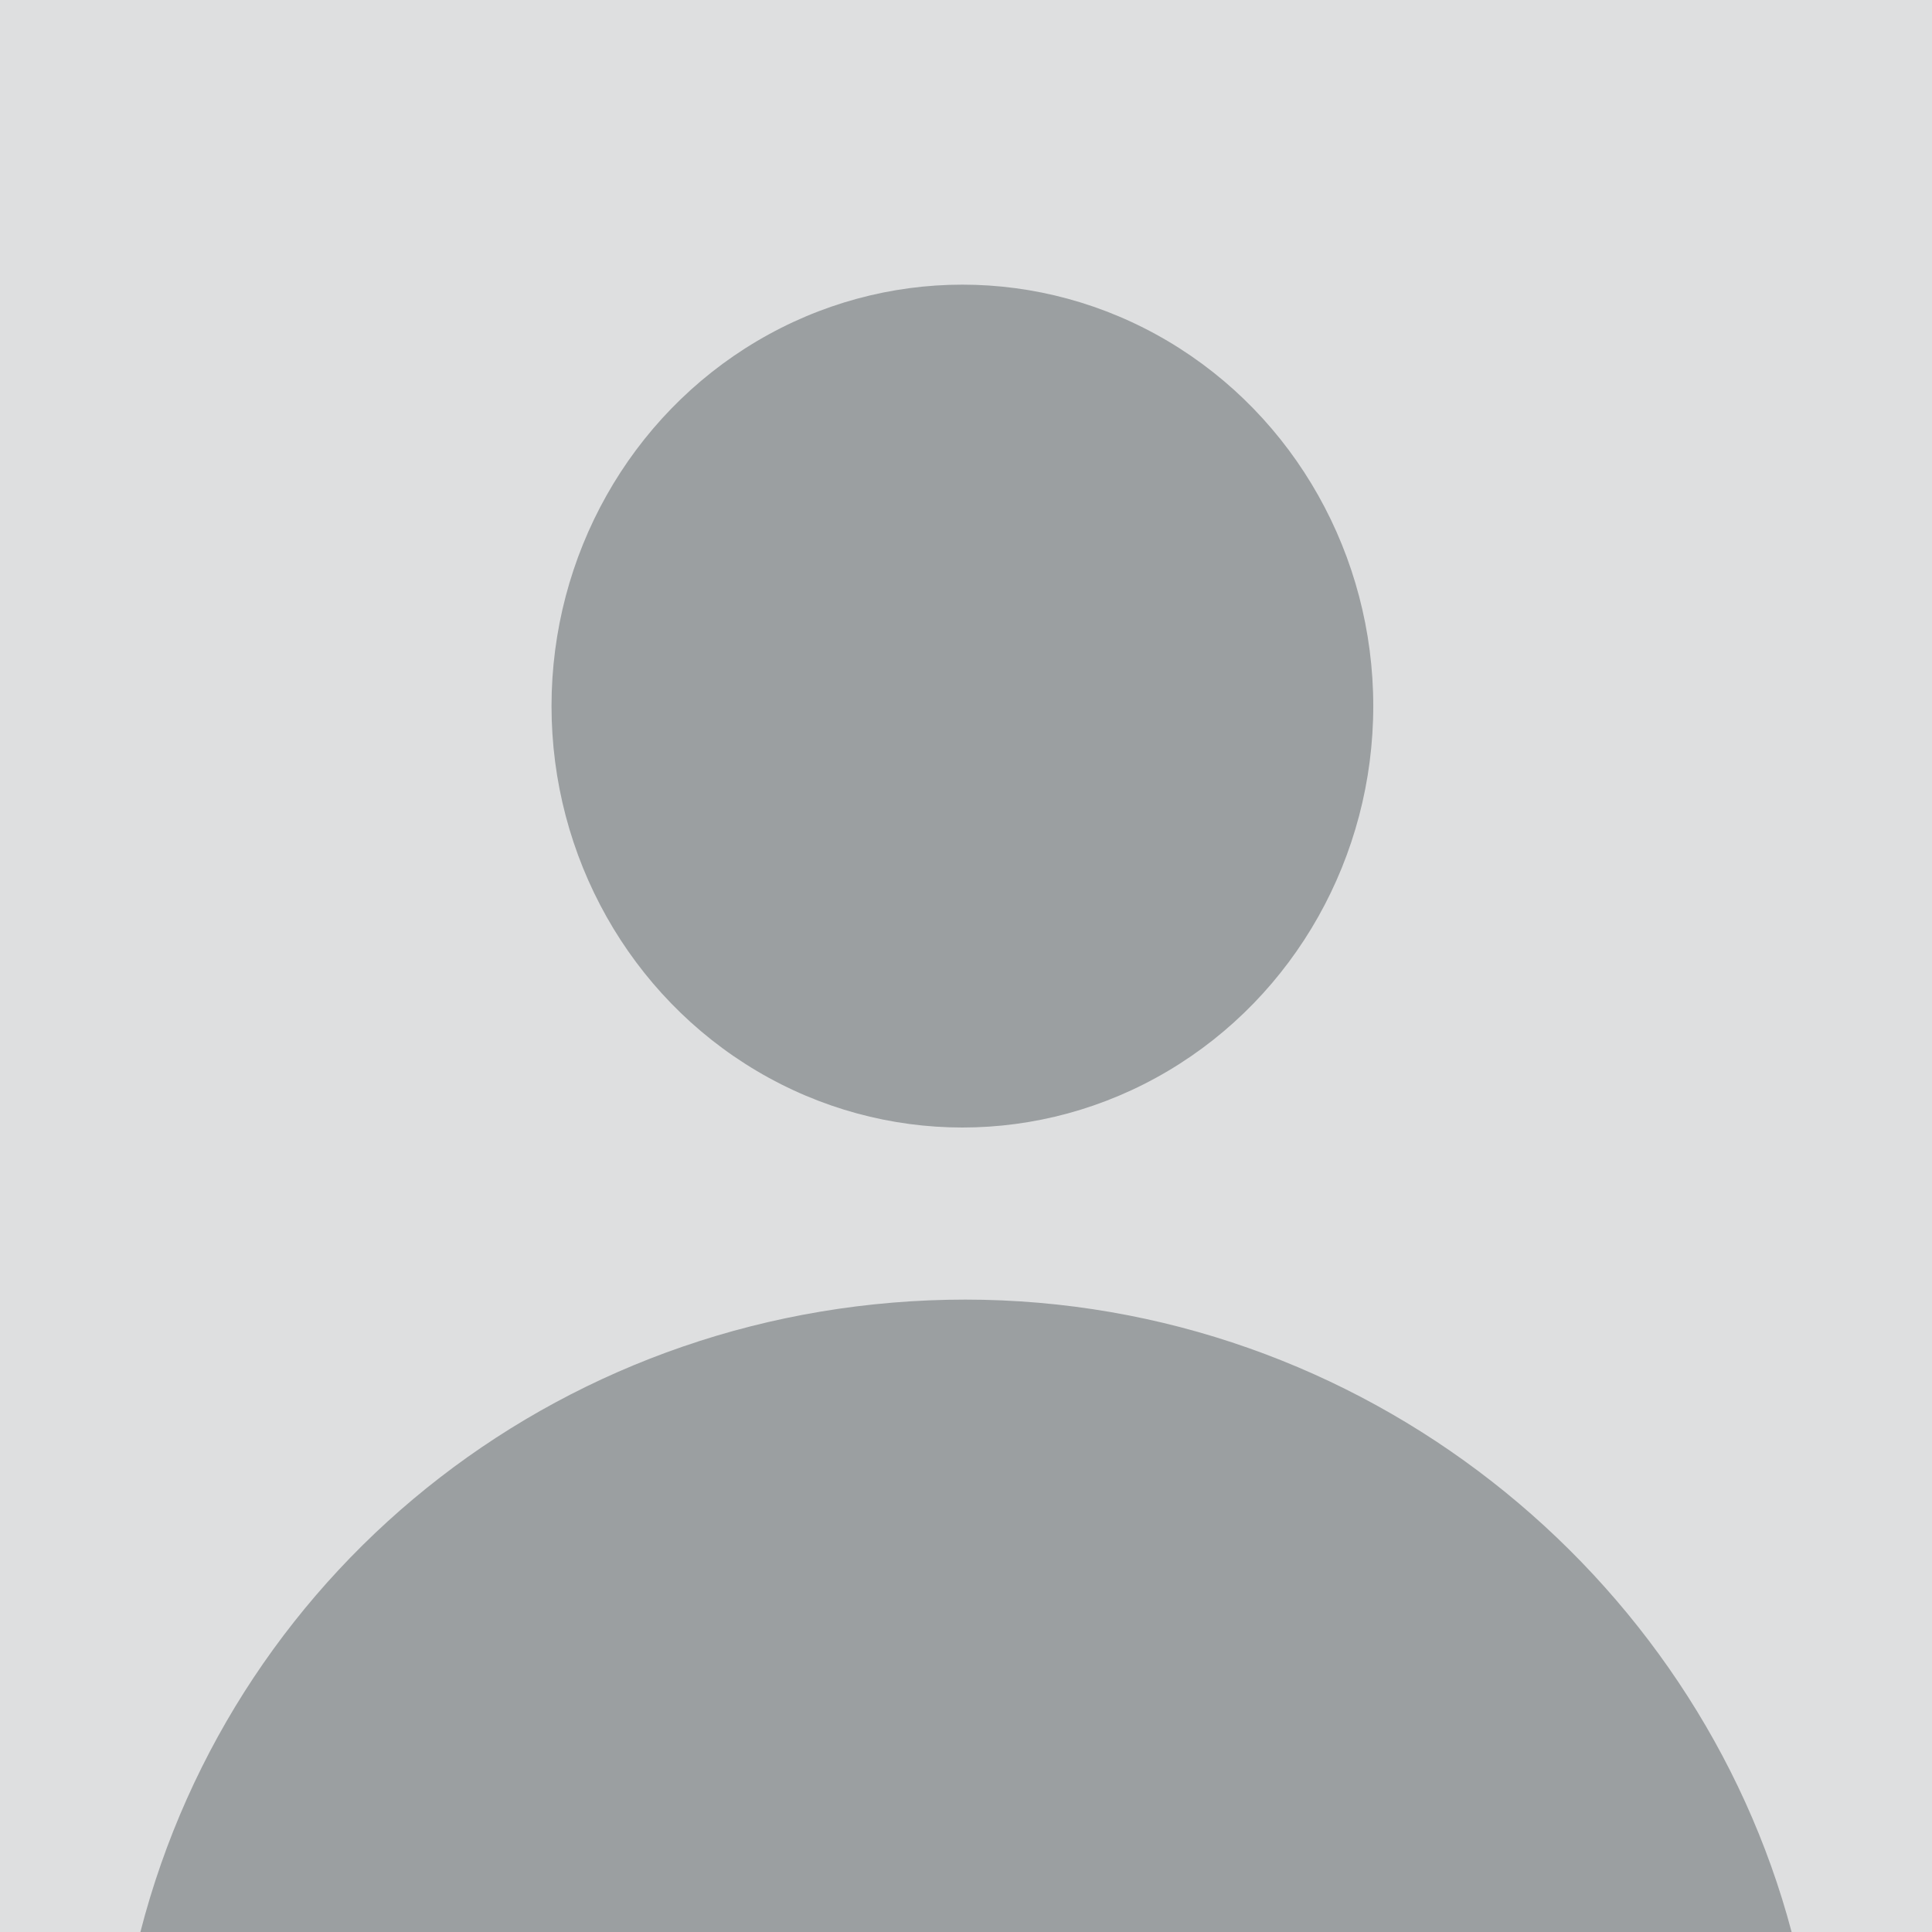<svg xmlns="http://www.w3.org/2000/svg" viewBox="0 0 75 75" width="75" height="75" preserveAspectRatio="none"><path fill="#dedfe0" d="M0 0h75v75H0z"/><ellipse fill="#9b9fa1" cx="37.36" cy="27.41" rx="15.95" ry="16.36"/><path fill="#9b9fa1"  d="M37.5 50.45C22.1 50.45 9.136 60.68 5.45 75 h64.1 c-3.68-13.9-16.64-24.55 -32.1 -24.55 z"/></svg>
